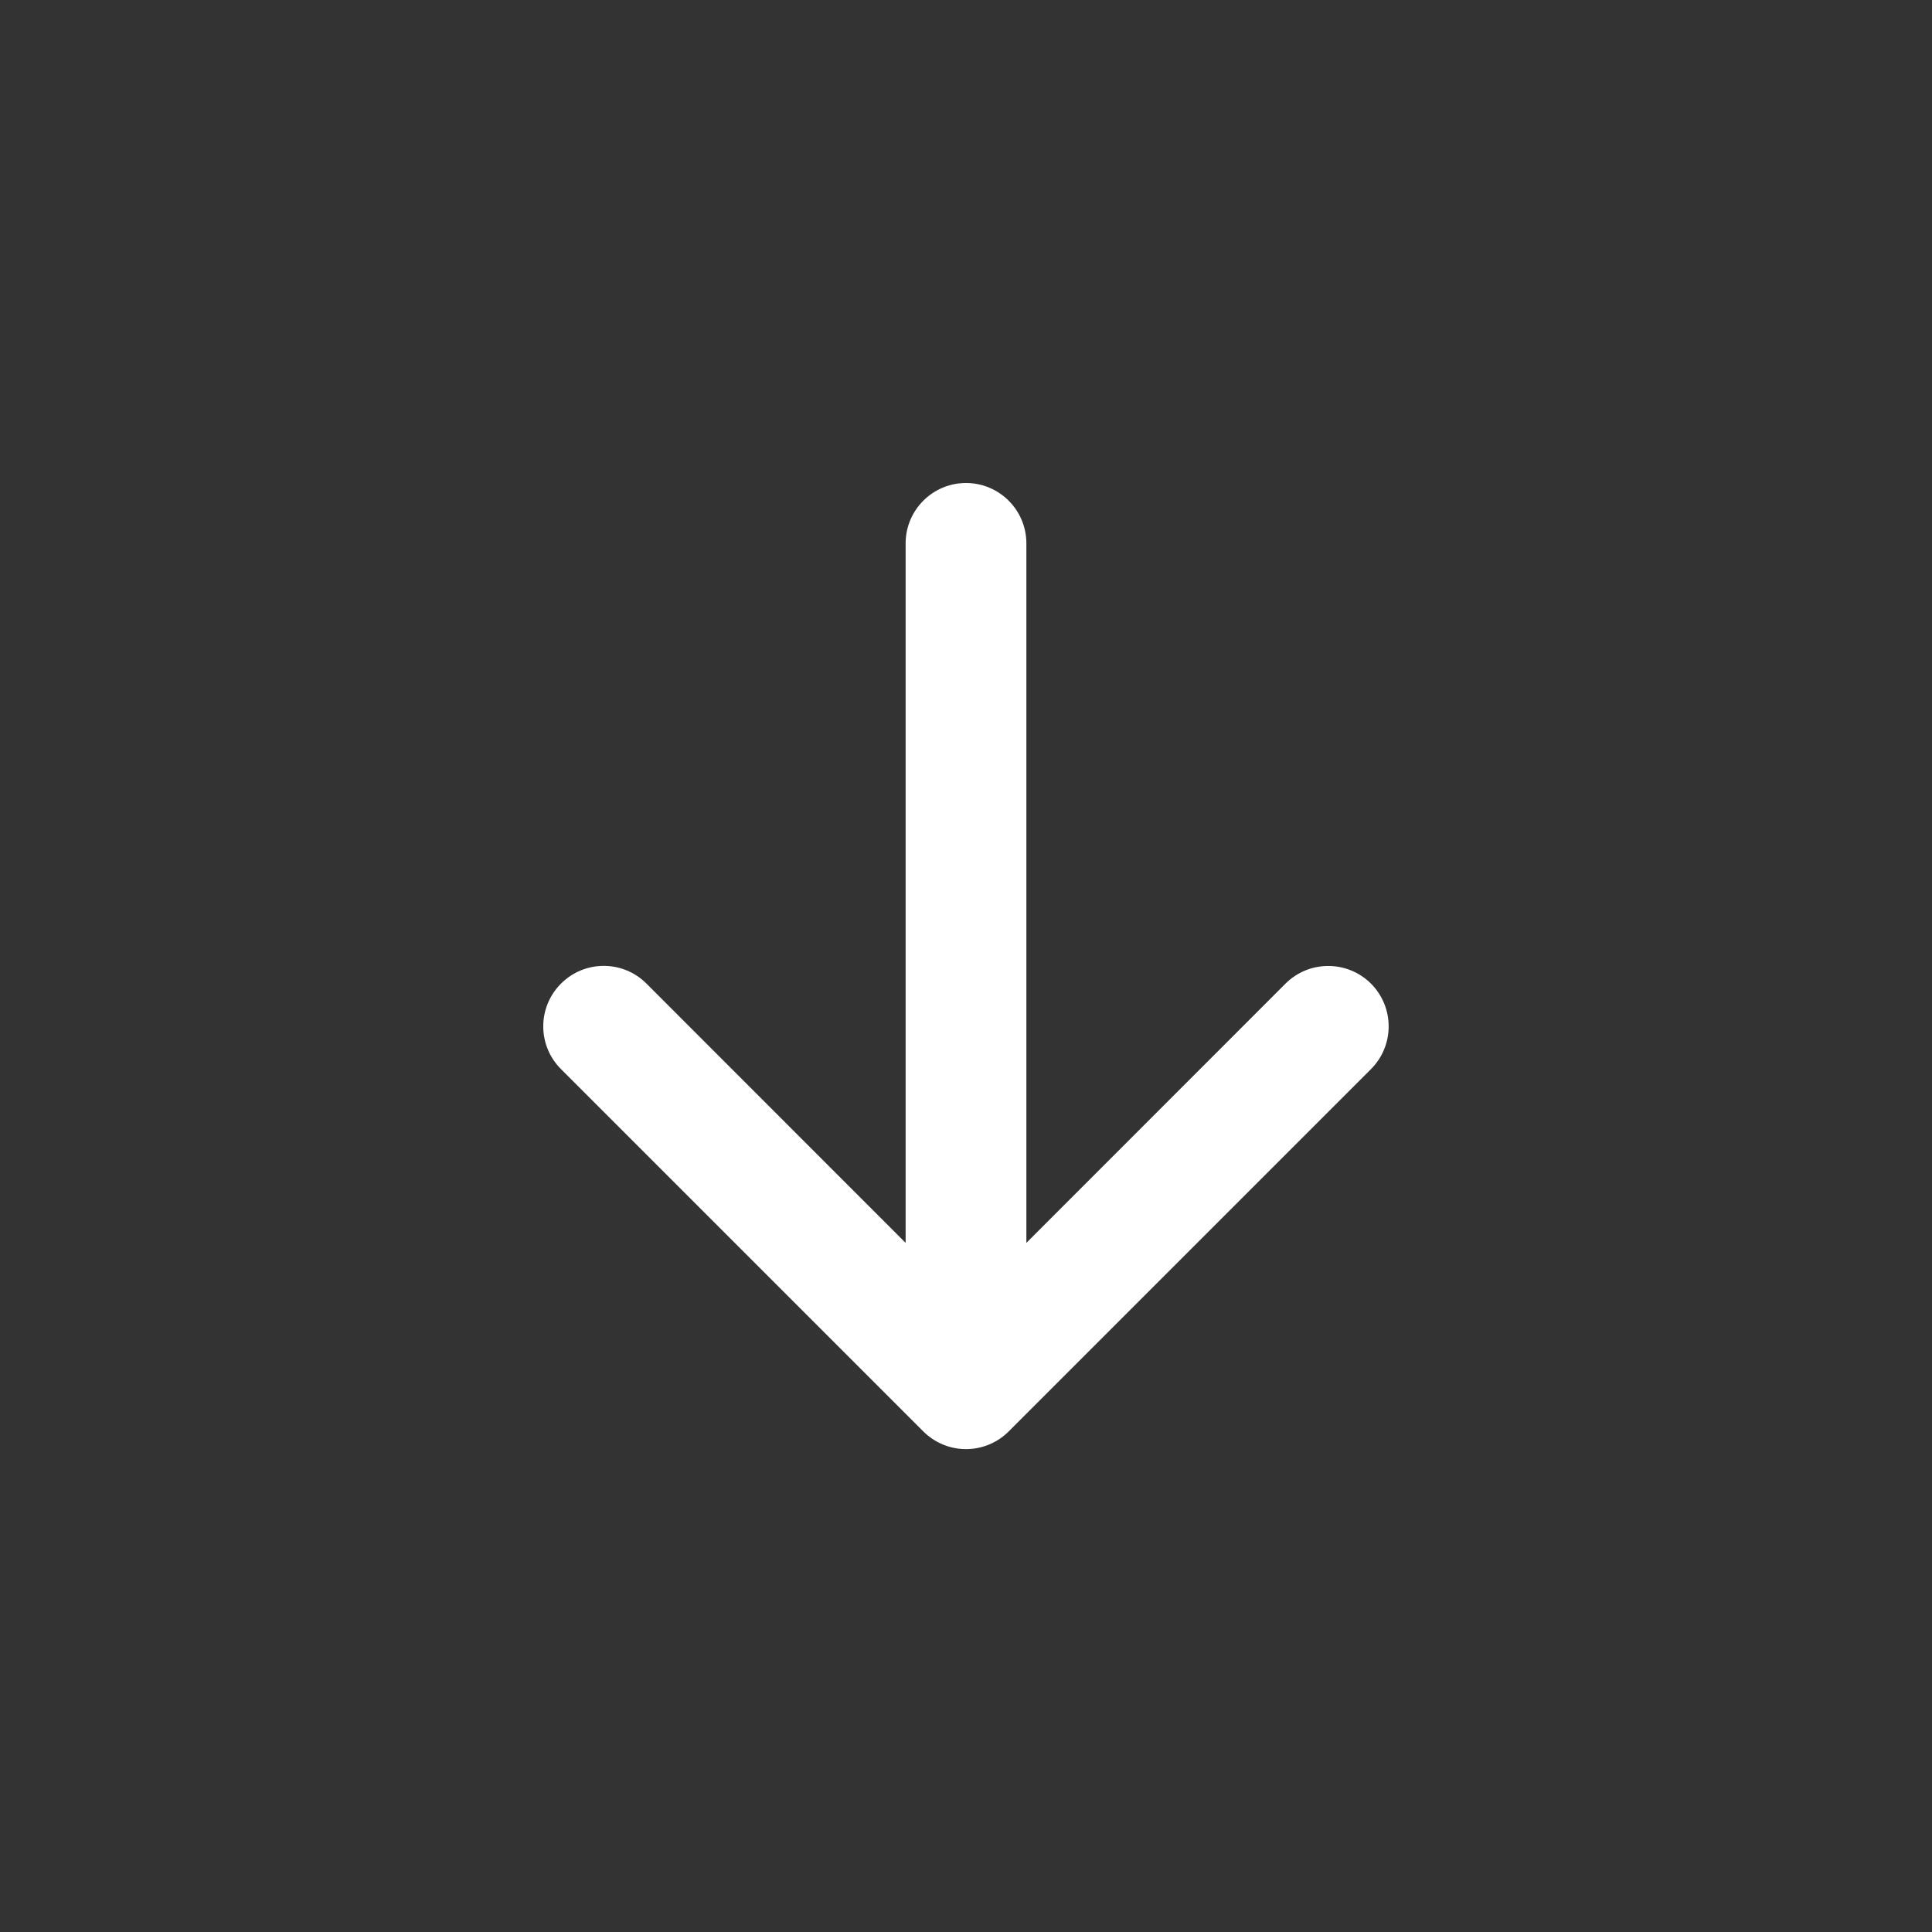 <?xml version="1.0" encoding="UTF-8" standalone="no"?>
<!DOCTYPE svg PUBLIC "-//W3C//DTD SVG 1.1//EN" "http://www.w3.org/Graphics/SVG/1.1/DTD/svg11.dtd">
<!-- Created with Vectornator (http://vectornator.io/) -->
<svg height="100%" stroke-miterlimit="10" style="fill-rule:nonzero;clip-rule:evenodd;stroke-linecap:round;stroke-linejoin:round;" version="1.1" viewBox="0 0 16 16" width="100%" xml:space="preserve" xmlns="http://www.w3.org/2000/svg" xmlns:vectornator="http://vectornator.io" xmlns:xlink="http://www.w3.org/1999/xlink">
<rect x="0" y="0" width="16" height="16" fill="#333333" stroke="none"/>
<defs/>
<g id="Untitled" vectornator:layerName="Untitled">
<path d="M8 4C8.276 4 8.5 4.224 8.5 4.5L8.5 10.293L10.646 8.146C10.841 7.951 11.158 7.951 11.354 8.146C11.549 8.342 11.549 8.658 11.354 8.854L8.354 11.854C8.26 11.948 8.133 12.001 8 12.001C7.867 12.001 7.74 11.948 7.646 11.854L4.646 8.854C4.45 8.659 4.45 8.341 4.646 8.146C4.841 7.95 5.159 7.95 5.354 8.146L7.5 10.293L7.5 4.5C7.5 4.224 7.724 4 8 4Z" fill="#ffffff" fill-rule="evenodd" opacity="1" stroke="none"/>
</g>
</svg>
